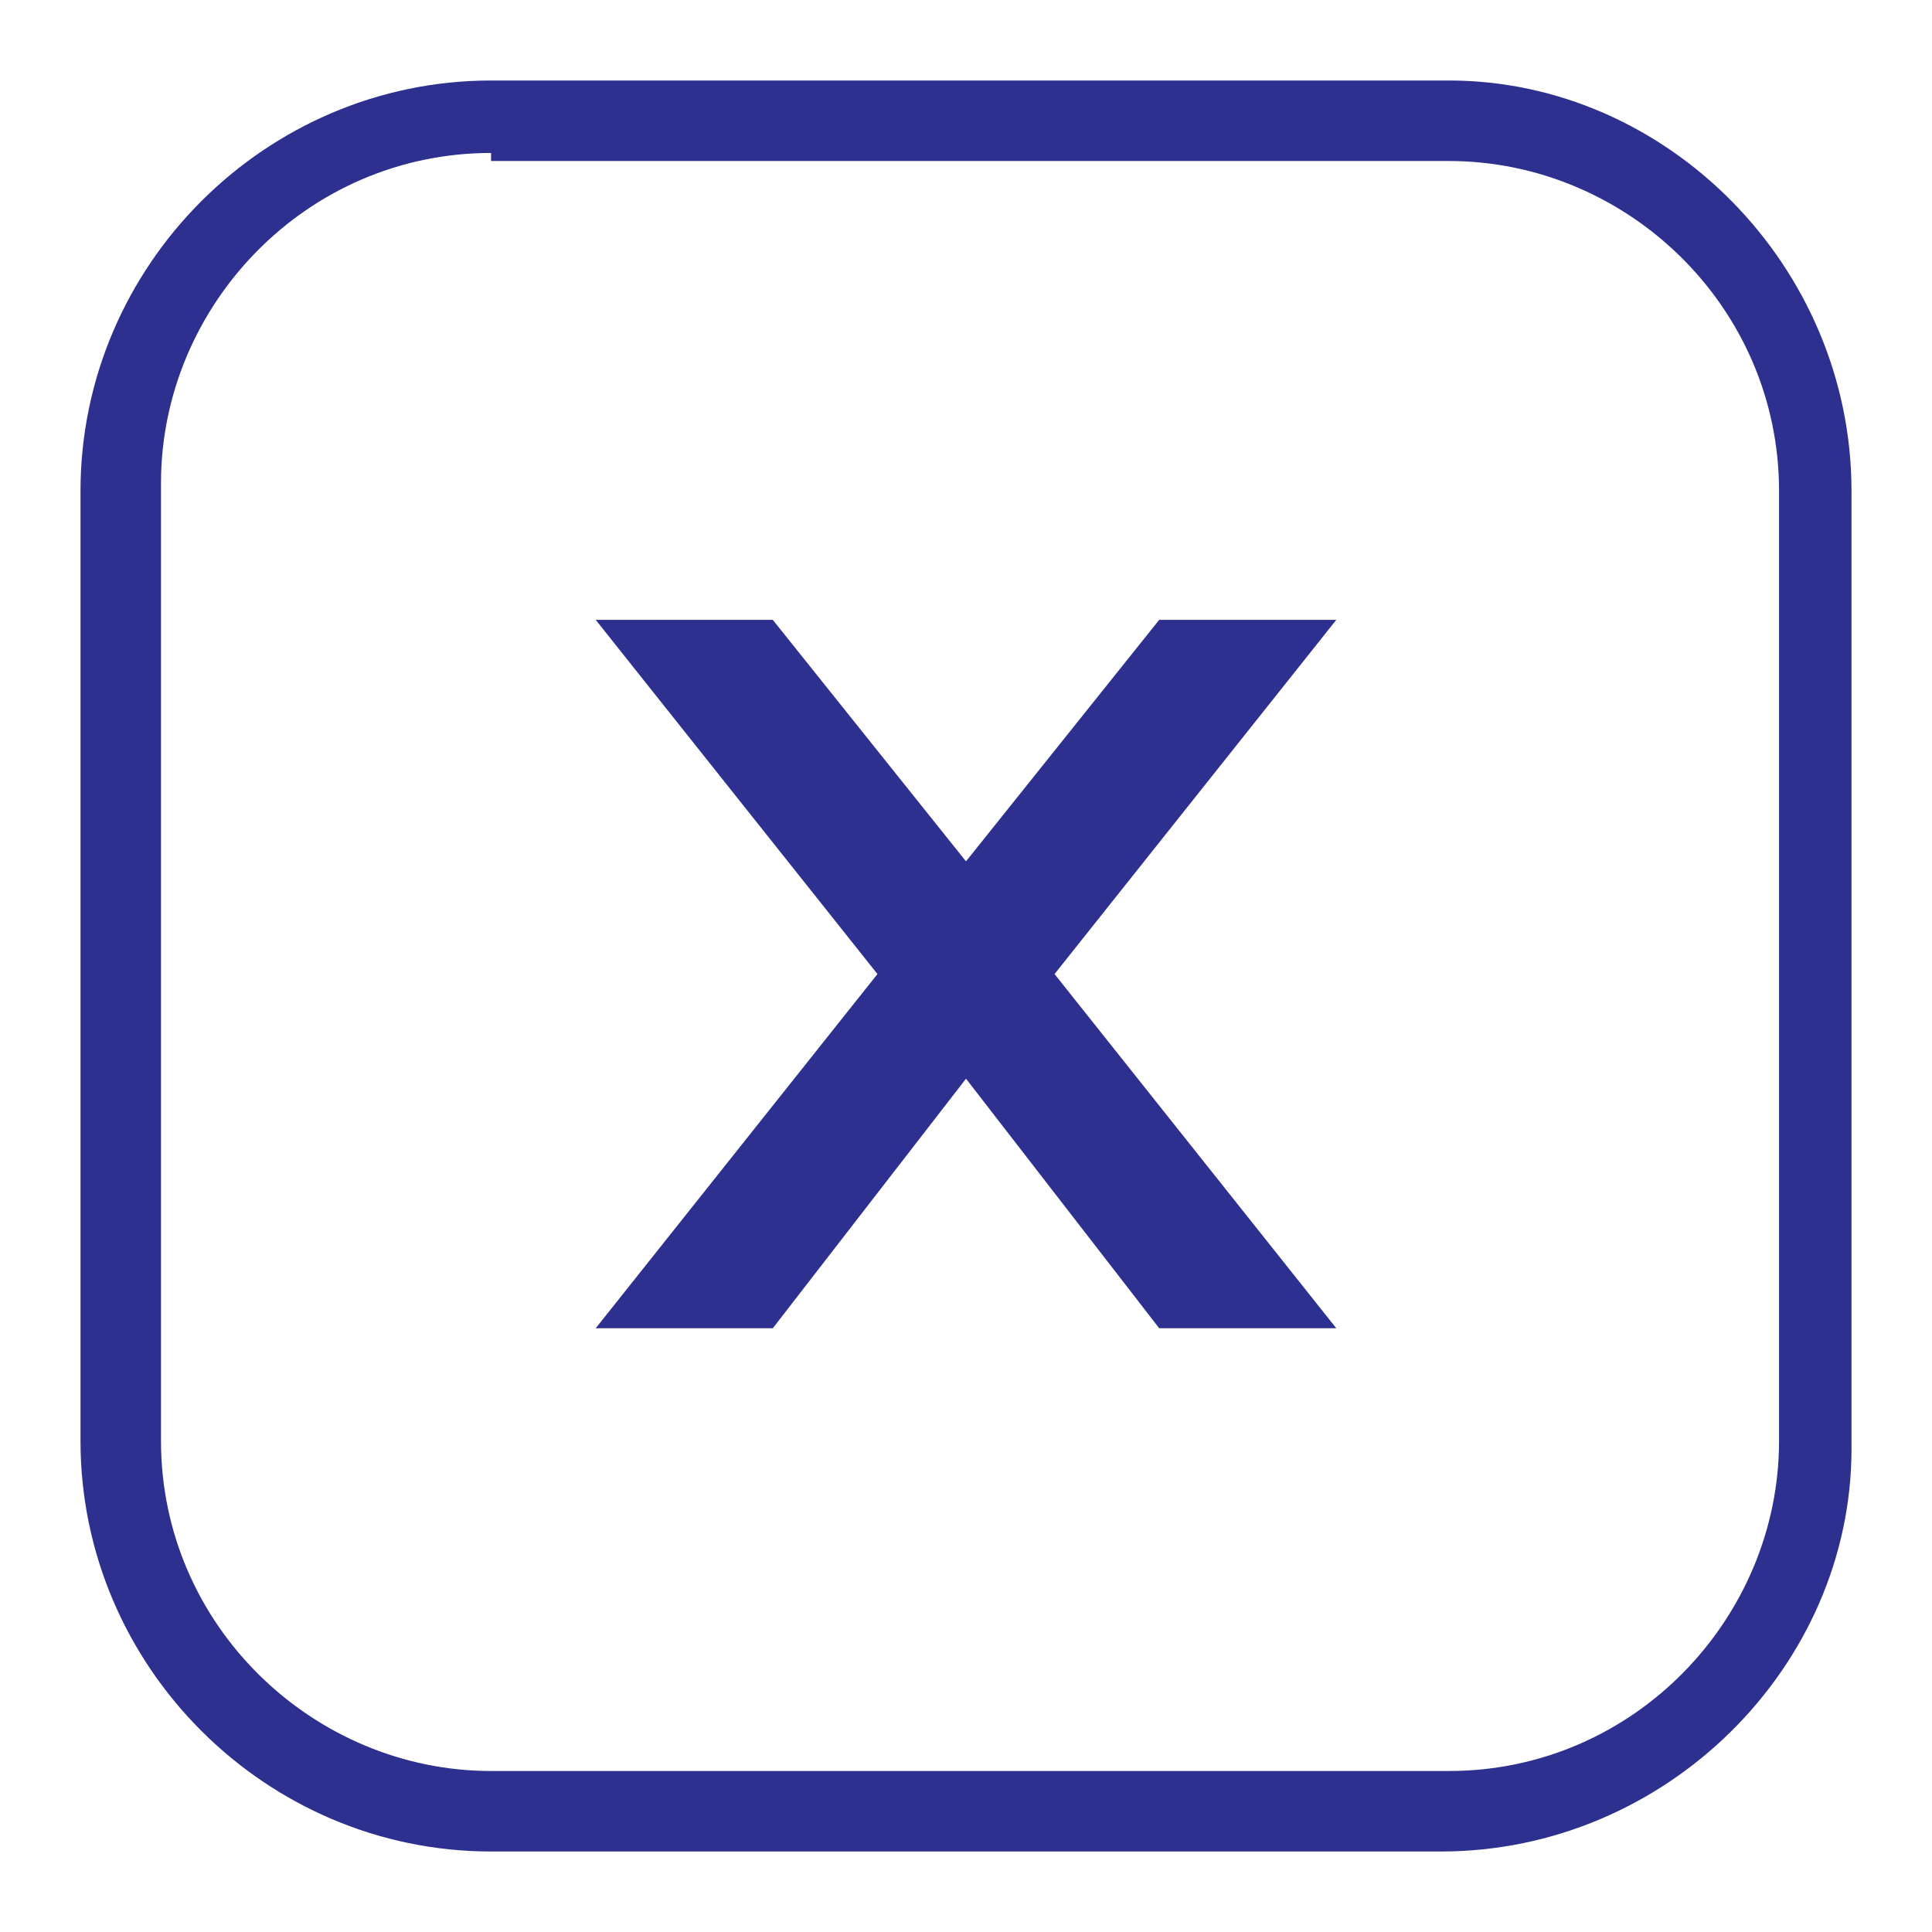 <?xml version="1.0" encoding="utf-8"?>
<!-- Generator: Adobe Illustrator 21.1.0, SVG Export Plug-In . SVG Version: 6.00 Build 0)  -->
<svg version="1.1" id="Layer_1" xmlns="http://www.w3.org/2000/svg" xmlns:xlink="http://www.w3.org/1999/xlink" x="0px" y="0px"
	 viewBox="0 0 24 24" style="enable-background:new 0 0 24 24;" xml:space="preserve">
<style type="text/css">
	.st0{fill:#2E3090;}
</style>
<g>
	<path class="st0" d="M17.9,23H6.1C3.3,23,1,20.7,1,17.9V6.1C1,3.3,3.3,1,6.1,1h11.9C20.7,1,23,3.3,23,6.1v11.9
		C23,20.7,20.7,23,17.9,23z M6.1,1.9c-2.3,0-4.1,1.9-4.1,4.1v11.9c0,2.3,1.9,4.1,4.1,4.1h11.9c2.3,0,4.1-1.9,4.1-4.1V6.1
		c0-2.3-1.9-4.1-4.1-4.1H6.1z"/>
	<polygon class="st0" points="16.6,7.7 14.4,7.7 12,10.7 9.6,7.7 7.4,7.7 10.9,12.1 7.4,16.5 9.6,16.5 12,13.4 14.4,16.5 16.6,16.5 
		13.1,12.1 	"/>
</g>
</svg>
